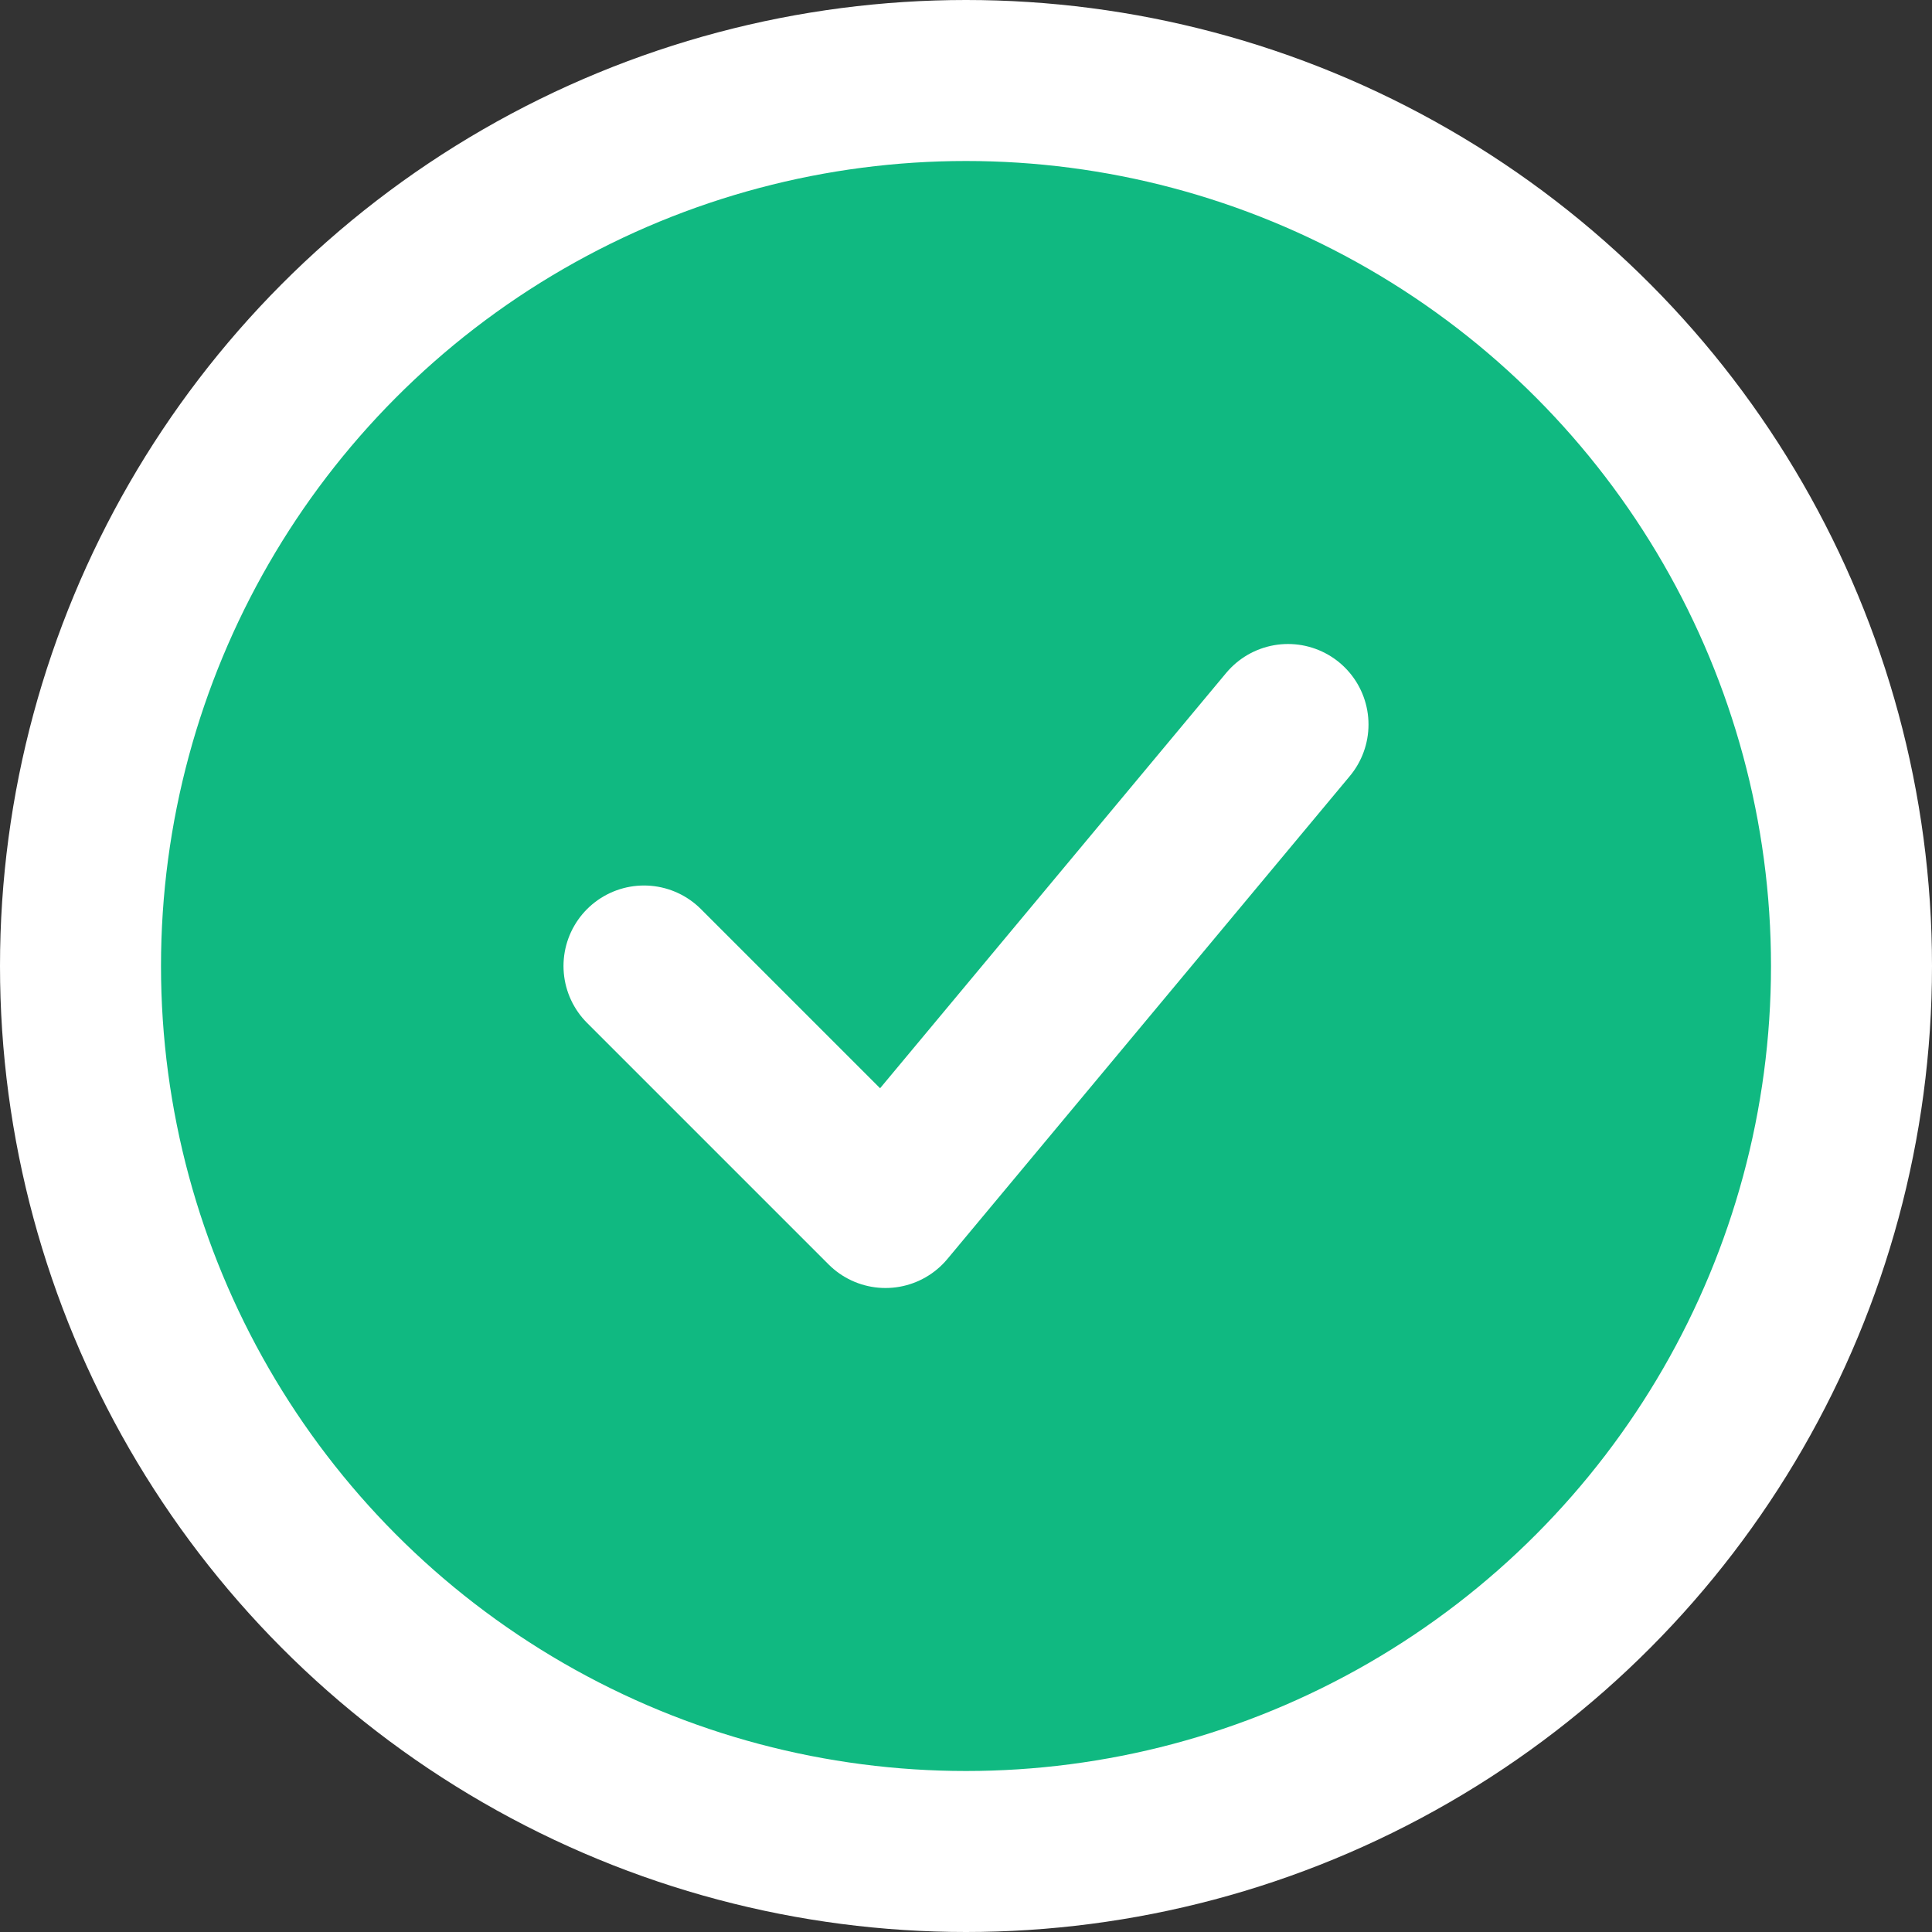 <svg width="24" height="24" viewBox="0 0 24 24" fill="none" xmlns="http://www.w3.org/2000/svg">
  <rect x="0" y="0" width="24" height="24" fill="#333333" stroke="none"/>
  <circle cx="12" cy="12" r="11" fill="#10B981" stroke="white" stroke-width="2"/>
  <path d="M8 12L11 15L16 9" stroke="white" stroke-width="2" stroke-linecap="round" stroke-linejoin="round"/>
</svg> 